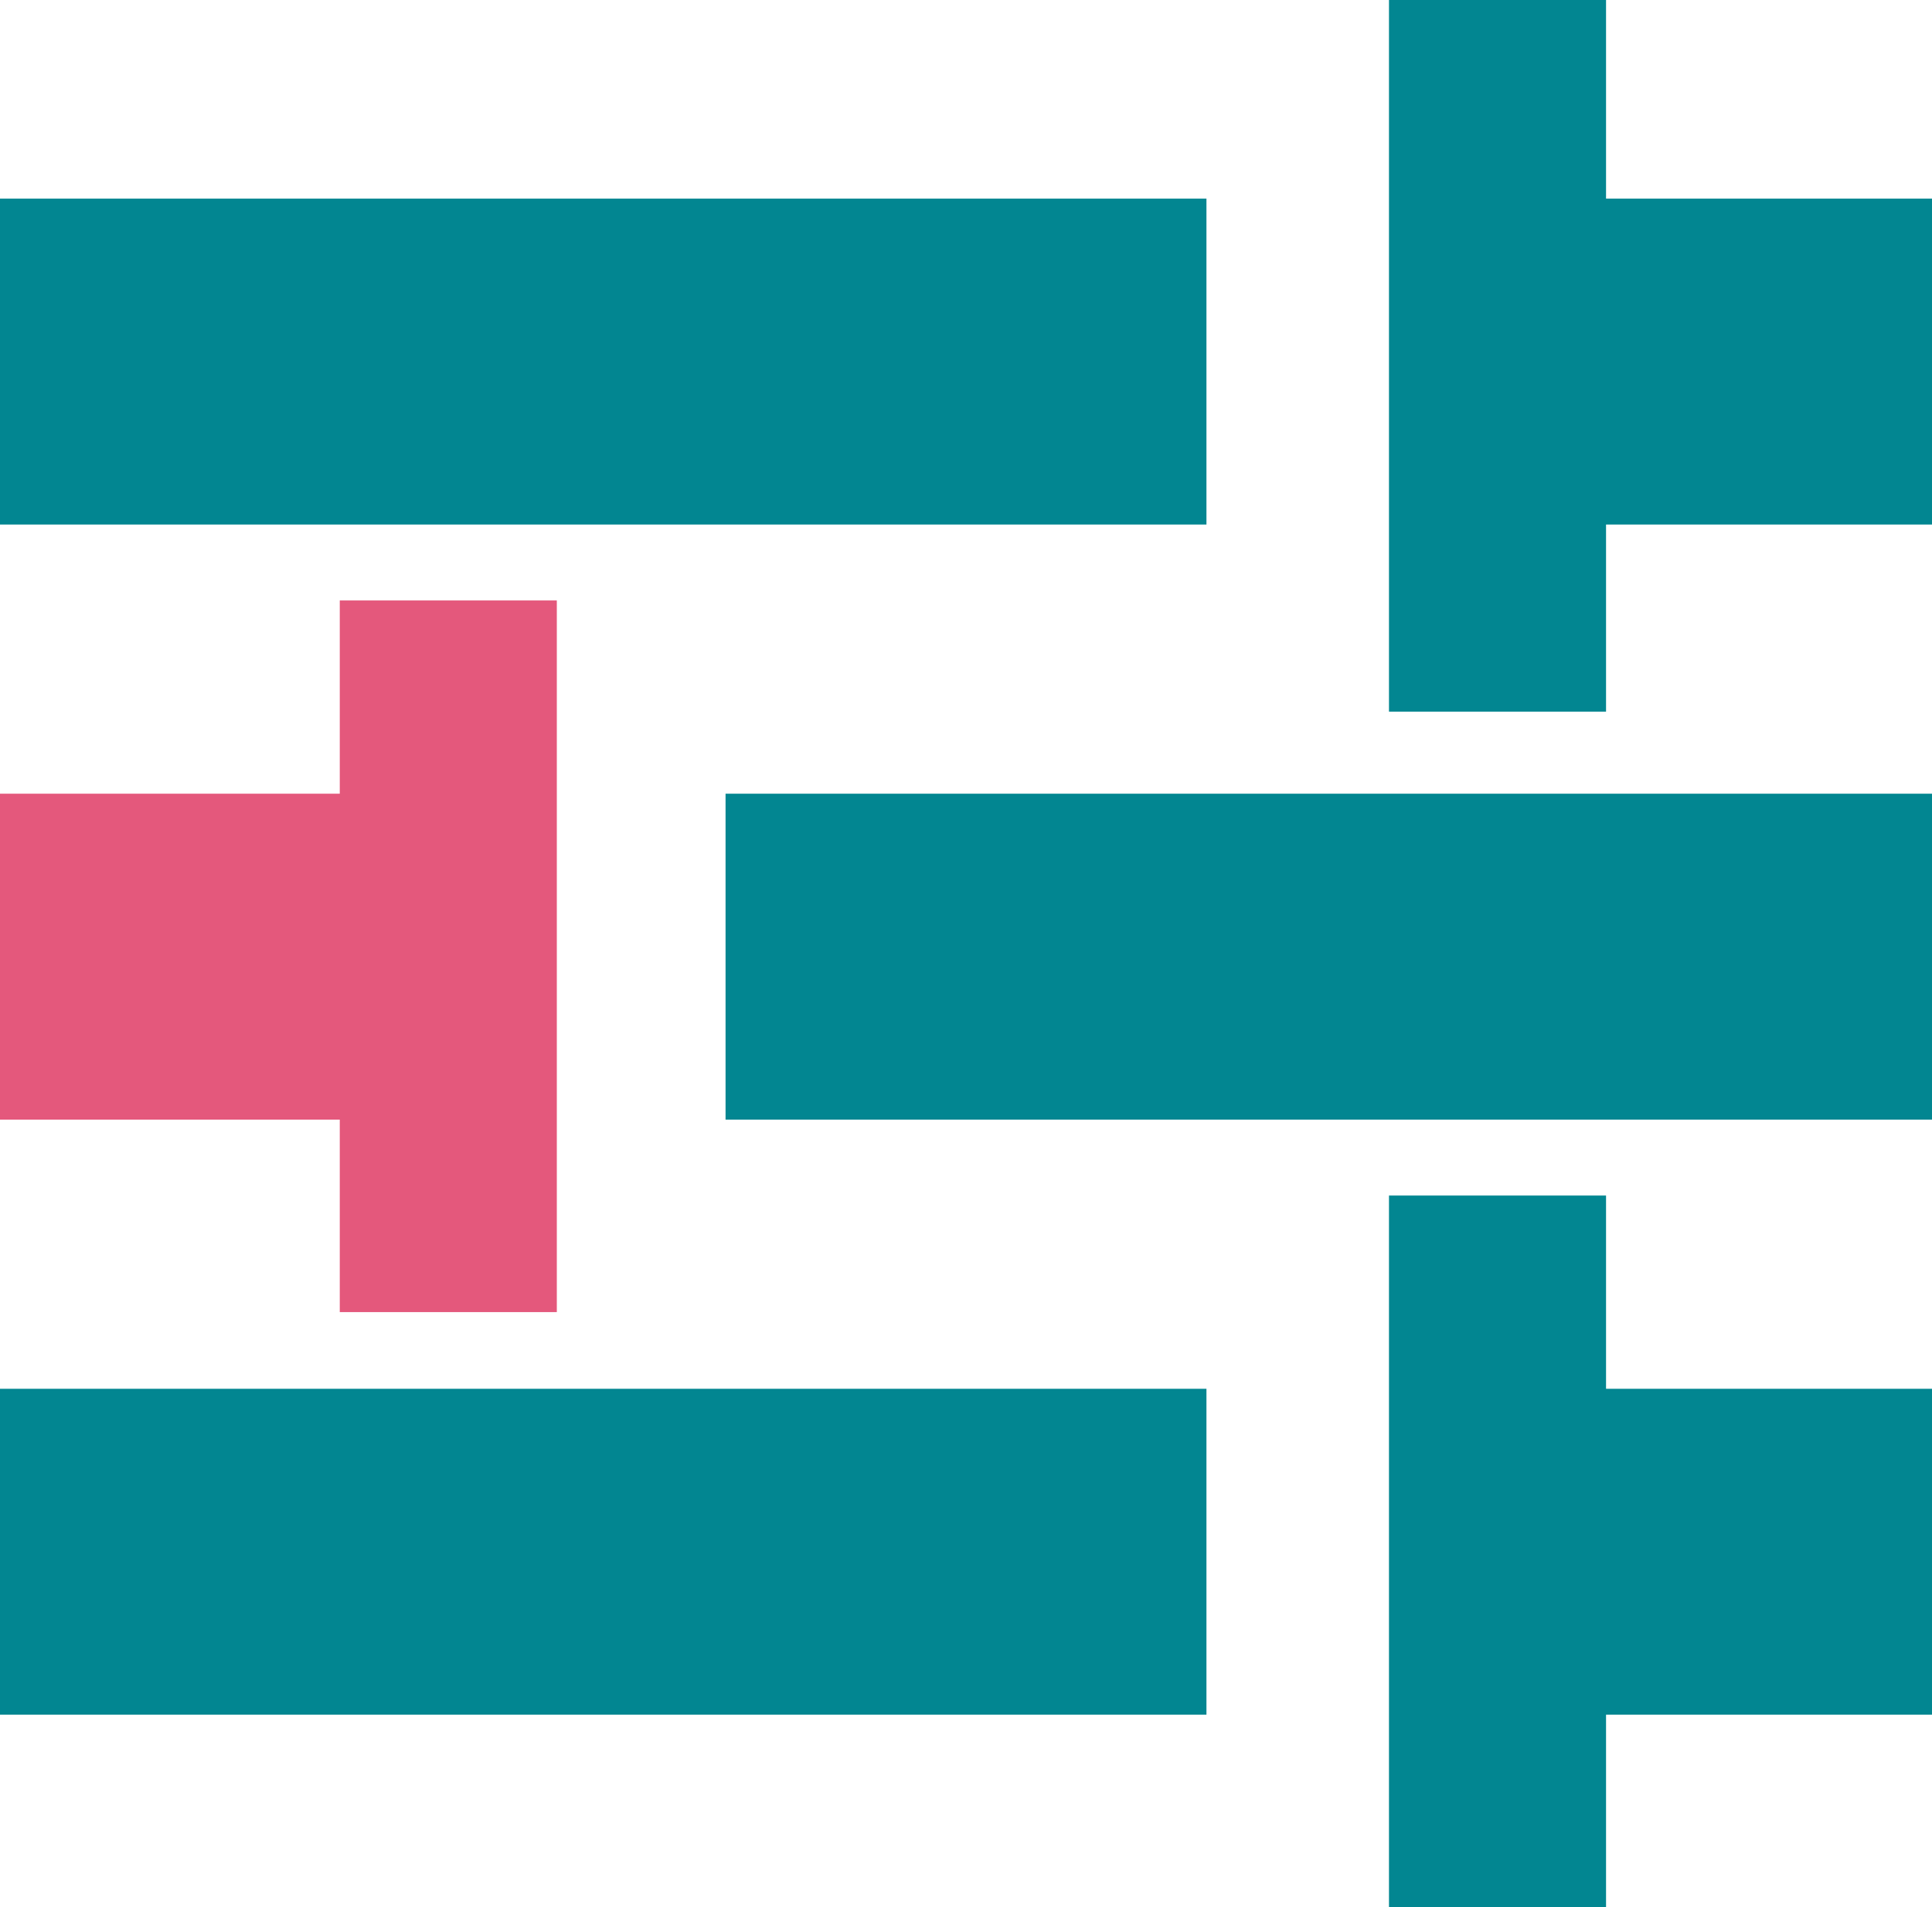 <?xml version="1.0" encoding="UTF-8"?>
<svg id="Layer_2" data-name="Layer 2" xmlns="http://www.w3.org/2000/svg" viewBox="0 0 25.19 24.87">
  <defs>
    <style>
      .cls-1 {
        fill: #e4587c;
      }

      .cls-1, .cls-2 {
        fill-rule: evenodd;
      }

      .cls-1, .cls-2, .cls-3 {
        stroke-width: 0px;
      }

      .cls-2, .cls-3 {
        fill: #028691;
      }
    </style>
  </defs>
  <g id="Layer_1-2" data-name="Layer 1">
    <g>
      <rect class="cls-3" x="0" y="2.59" width="15.73" height="4.25"/>
      <polygon class="cls-2" points="20.94 2.59 20.94 0 18.11 0 18.11 9.28 20.94 9.28 20.94 6.84 25.19 6.84 25.19 2.59 20.94 2.59"/>
      <rect class="cls-3" y="18.11" width="15.73" height="4.25"/>
      <rect class="cls-3" x="9.46" y="10.35" width="15.73" height="4.25"/>
      <polygon class="cls-1" points="4.43 17.11 7.26 17.11 7.26 7.83 4.43 7.83 4.43 10.35 0 10.35 0 14.6 4.43 14.6 4.43 17.11"/>
      <polygon class="cls-2" points="20.94 15.59 18.11 15.59 18.11 24.87 20.94 24.87 20.94 22.36 25.19 22.36 25.19 18.11 20.94 18.11 20.94 15.59"/>
    </g>
  </g>
</svg>